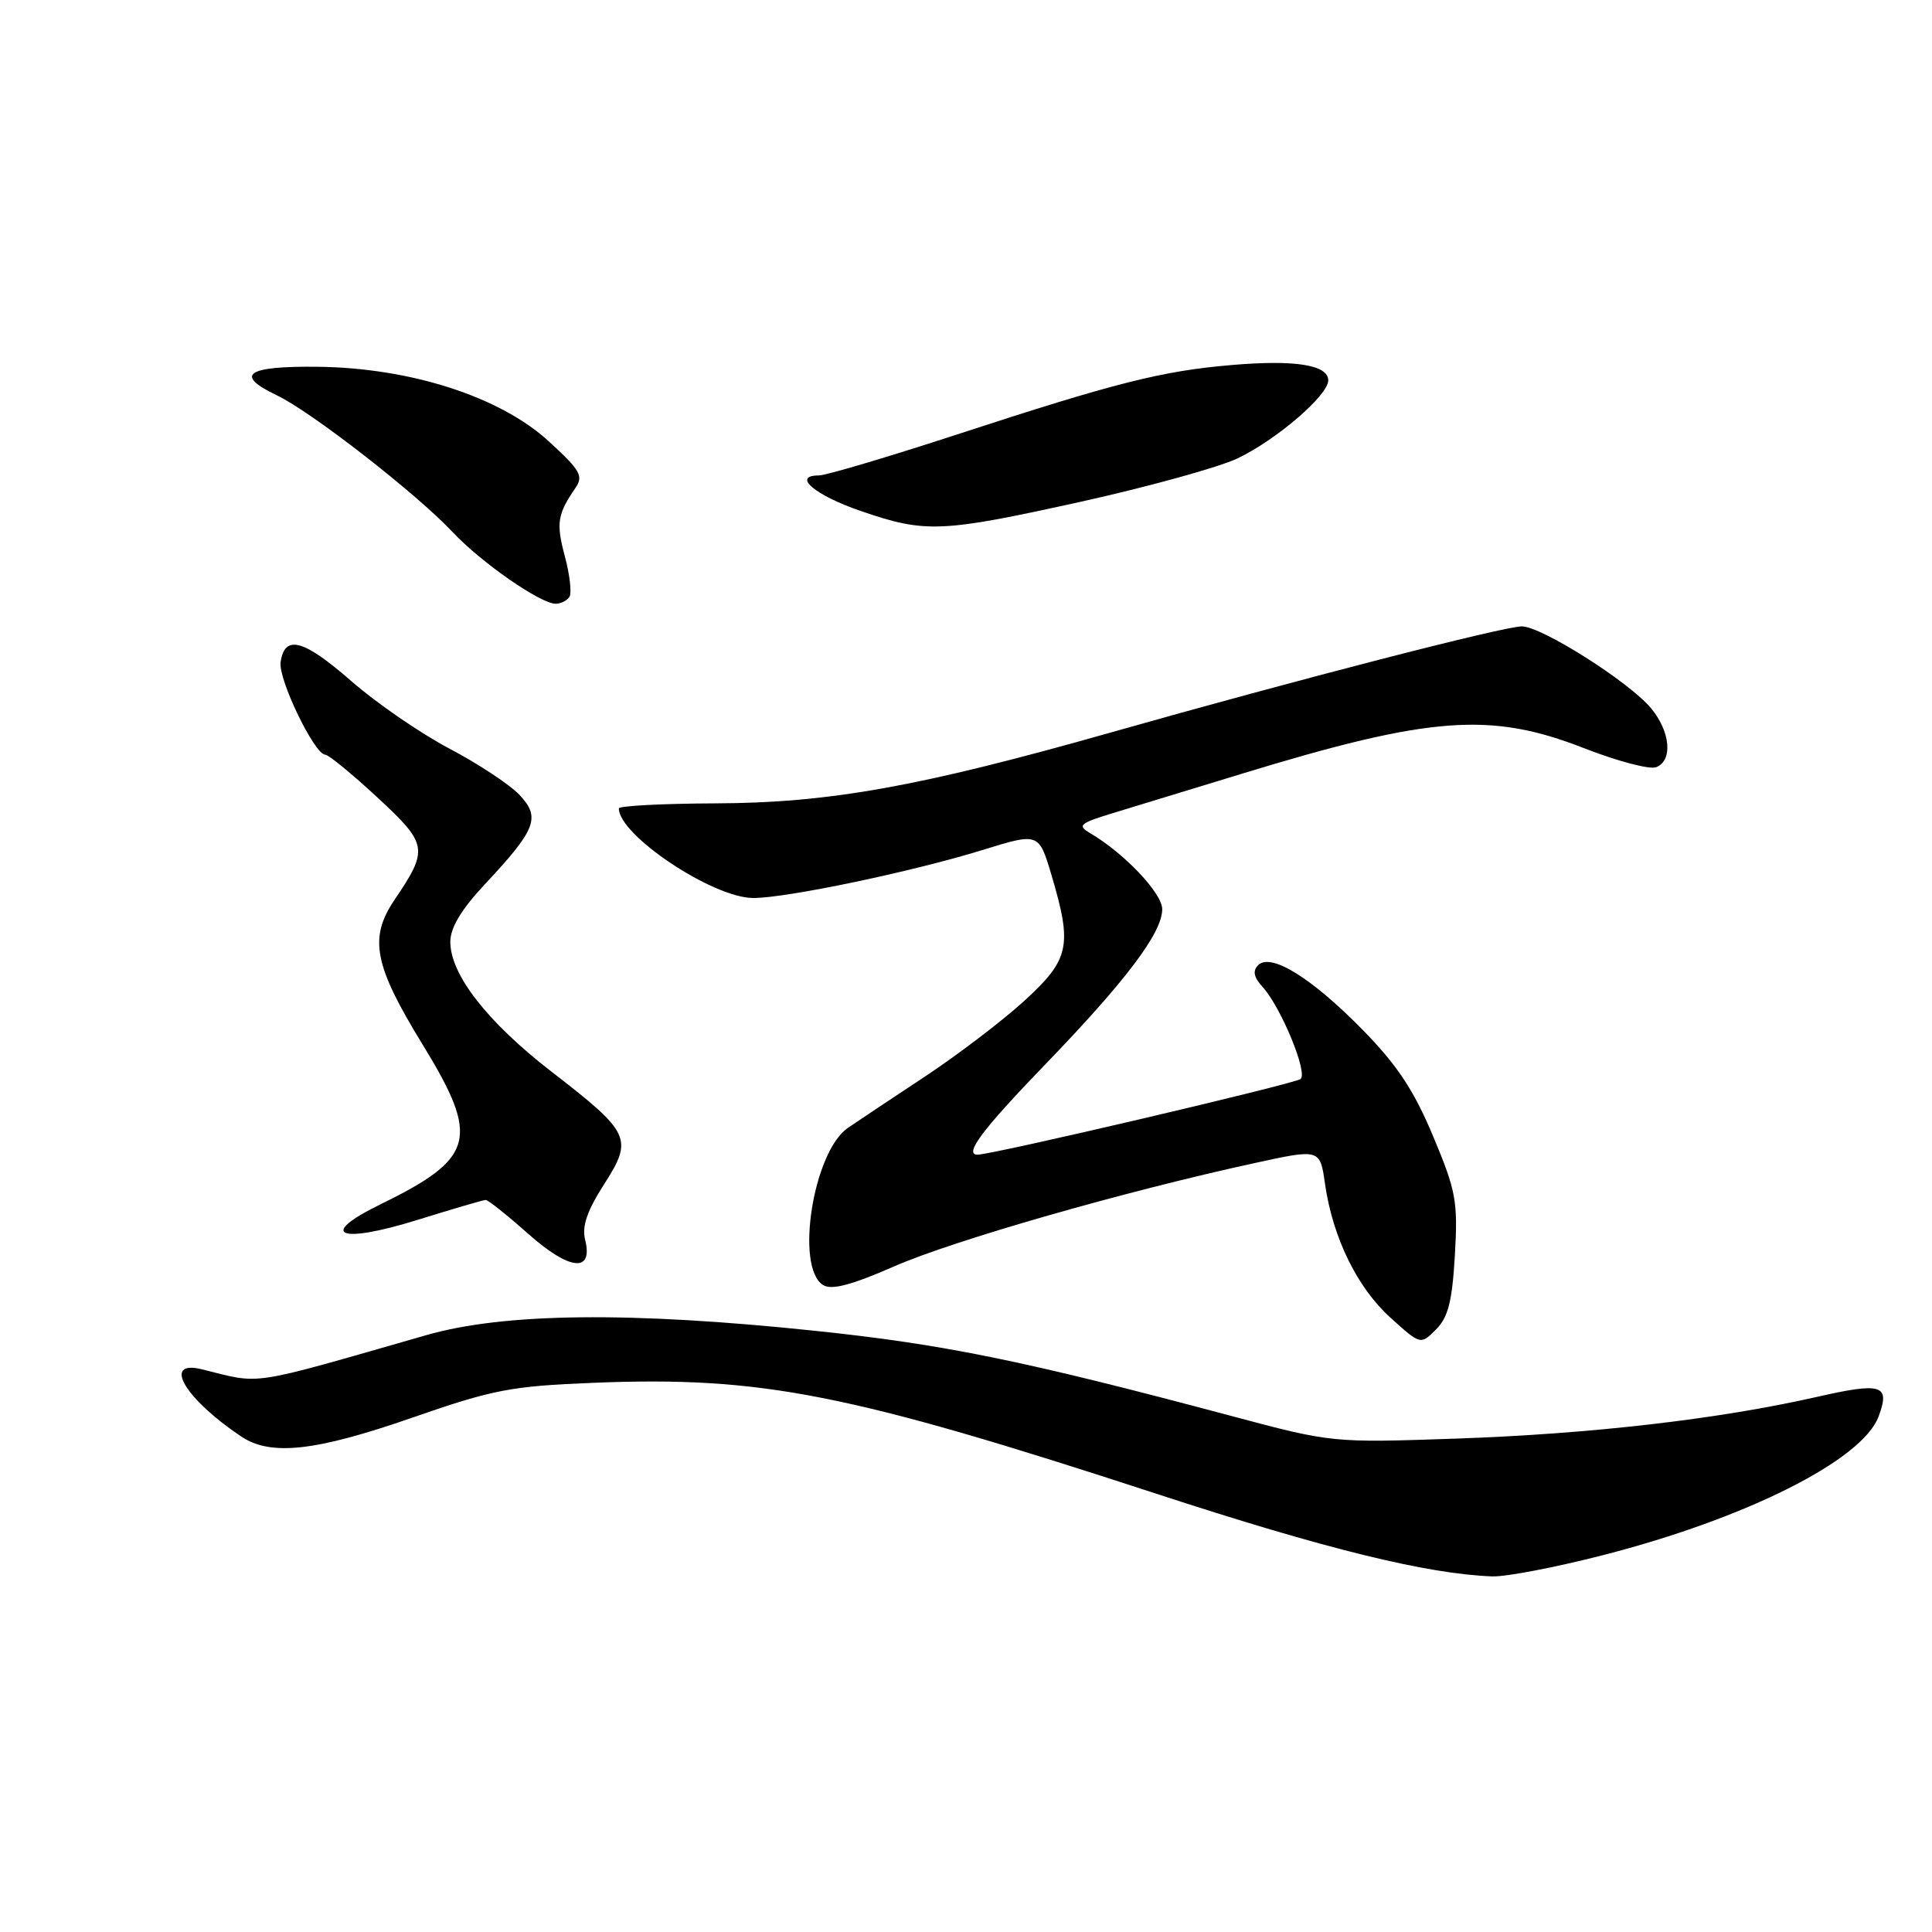 <?xml version="1.0" encoding="UTF-8" standalone="no"?>
<!DOCTYPE svg PUBLIC "-//W3C//DTD SVG 1.1//EN" "http://www.w3.org/Graphics/SVG/1.1/DTD/svg11.dtd" >
<svg xmlns="http://www.w3.org/2000/svg" xmlns:xlink="http://www.w3.org/1999/xlink" version="1.1" viewBox="0 0 256 256">
 <g >
 <path fill="currentColor"
d=" M 212.35 206.08 C 231.37 201.21 246.77 193.47 248.92 187.70 C 250.49 183.48 249.39 183.13 240.69 185.11 C 227.71 188.05 210.86 190.00 193.01 190.62 C 176.50 191.19 176.50 191.19 163.00 187.58 C 135.66 180.29 125.11 178.13 108.00 176.34 C 83.54 173.77 66.80 173.95 56.50 176.91 C 32.53 183.78 34.81 183.43 26.75 181.44 C 21.42 180.13 24.47 185.33 31.97 190.35 C 35.88 192.96 41.79 192.31 54.59 187.86 C 65.34 184.12 67.68 183.67 78.60 183.23 C 100.92 182.33 112.43 184.60 153.26 197.94 C 175.62 205.25 189.03 208.55 197.72 208.88 C 199.50 208.95 206.08 207.69 212.35 206.08 Z  M 192.78 166.31 C 193.19 159.16 192.94 157.82 189.88 150.52 C 187.32 144.42 185.11 141.09 180.51 136.41 C 173.74 129.52 168.38 126.22 166.71 127.89 C 165.96 128.64 166.13 129.49 167.29 130.76 C 169.74 133.47 173.31 142.10 172.34 142.97 C 171.66 143.59 131.49 153.00 129.54 153.00 C 127.68 153.00 130.11 149.74 138.35 141.20 C 149.23 129.93 154.00 123.60 154.00 120.47 C 154.00 118.35 148.94 113.02 144.42 110.38 C 142.72 109.38 143.07 109.08 147.50 107.73 C 150.25 106.89 157.90 104.56 164.50 102.54 C 189.53 94.89 197.51 94.29 209.87 99.13 C 214.27 100.85 218.58 101.99 219.44 101.66 C 221.69 100.80 221.35 96.93 218.75 93.82 C 215.80 90.31 204.26 83.00 201.65 83.00 C 199.24 83.00 171.72 90.10 147.29 97.03 C 121.80 104.26 109.89 106.40 94.75 106.45 C 87.74 106.48 82.00 106.78 82.00 107.12 C 82.00 110.67 94.45 118.98 99.81 118.99 C 104.19 119.00 120.78 115.53 130.16 112.64 C 137.65 110.32 137.65 110.32 139.33 115.96 C 142.12 125.36 141.73 127.13 135.69 132.65 C 132.76 135.32 126.80 139.85 122.44 142.73 C 118.07 145.61 113.53 148.64 112.34 149.46 C 107.74 152.65 105.33 167.94 109.06 170.27 C 110.19 170.98 112.80 170.29 118.56 167.77 C 126.35 164.36 149.02 157.86 166.21 154.12 C 174.91 152.22 174.91 152.22 175.57 156.86 C 176.59 163.98 179.83 170.61 184.24 174.60 C 188.24 178.21 188.24 178.21 190.28 176.16 C 191.89 174.56 192.42 172.45 192.78 166.31 Z  M 77.53 164.27 C 77.09 162.50 77.79 160.45 80.02 156.96 C 83.93 150.88 83.58 150.12 73.10 142.02 C 64.56 135.41 59.67 129.14 59.67 124.80 C 59.67 122.93 61.11 120.53 64.20 117.22 C 71.06 109.89 71.66 108.33 68.84 105.33 C 67.56 103.97 63.38 101.21 59.56 99.20 C 55.74 97.19 49.88 93.16 46.55 90.25 C 40.20 84.70 37.71 84.04 37.18 87.75 C 36.86 90.02 41.68 100.00 43.10 100.00 C 43.53 100.00 46.62 102.53 49.97 105.63 C 56.71 111.87 56.82 112.52 52.27 119.24 C 48.86 124.29 49.55 127.89 55.94 138.31 C 63.65 150.88 62.97 153.44 50.34 159.62 C 42.02 163.69 44.95 164.87 55.33 161.64 C 59.99 160.19 64.05 159.00 64.36 159.00 C 64.68 159.00 67.20 161.01 69.97 163.47 C 75.47 168.36 78.64 168.69 77.53 164.27 Z  M 75.46 79.07 C 75.77 78.56 75.50 76.15 74.85 73.73 C 73.67 69.33 73.85 68.15 76.24 64.67 C 77.35 63.07 76.91 62.31 72.66 58.43 C 66.22 52.55 54.36 48.74 42.10 48.60 C 32.64 48.49 30.97 49.66 36.70 52.39 C 41.27 54.57 55.22 65.43 60.00 70.53 C 63.78 74.55 71.62 80.00 73.64 80.00 C 74.32 80.00 75.14 79.58 75.46 79.07 Z  M 143.41 66.44 C 152.26 64.47 161.51 61.91 163.96 60.75 C 169.14 58.28 176.00 52.38 176.00 50.40 C 176.00 48.36 171.64 47.65 163.30 48.36 C 154.00 49.14 147.86 50.69 126.84 57.56 C 117.68 60.55 109.43 63.00 108.51 63.00 C 104.88 63.00 107.96 65.62 114.06 67.71 C 122.66 70.67 124.69 70.58 143.41 66.44 Z "/>
</g>
</svg>
